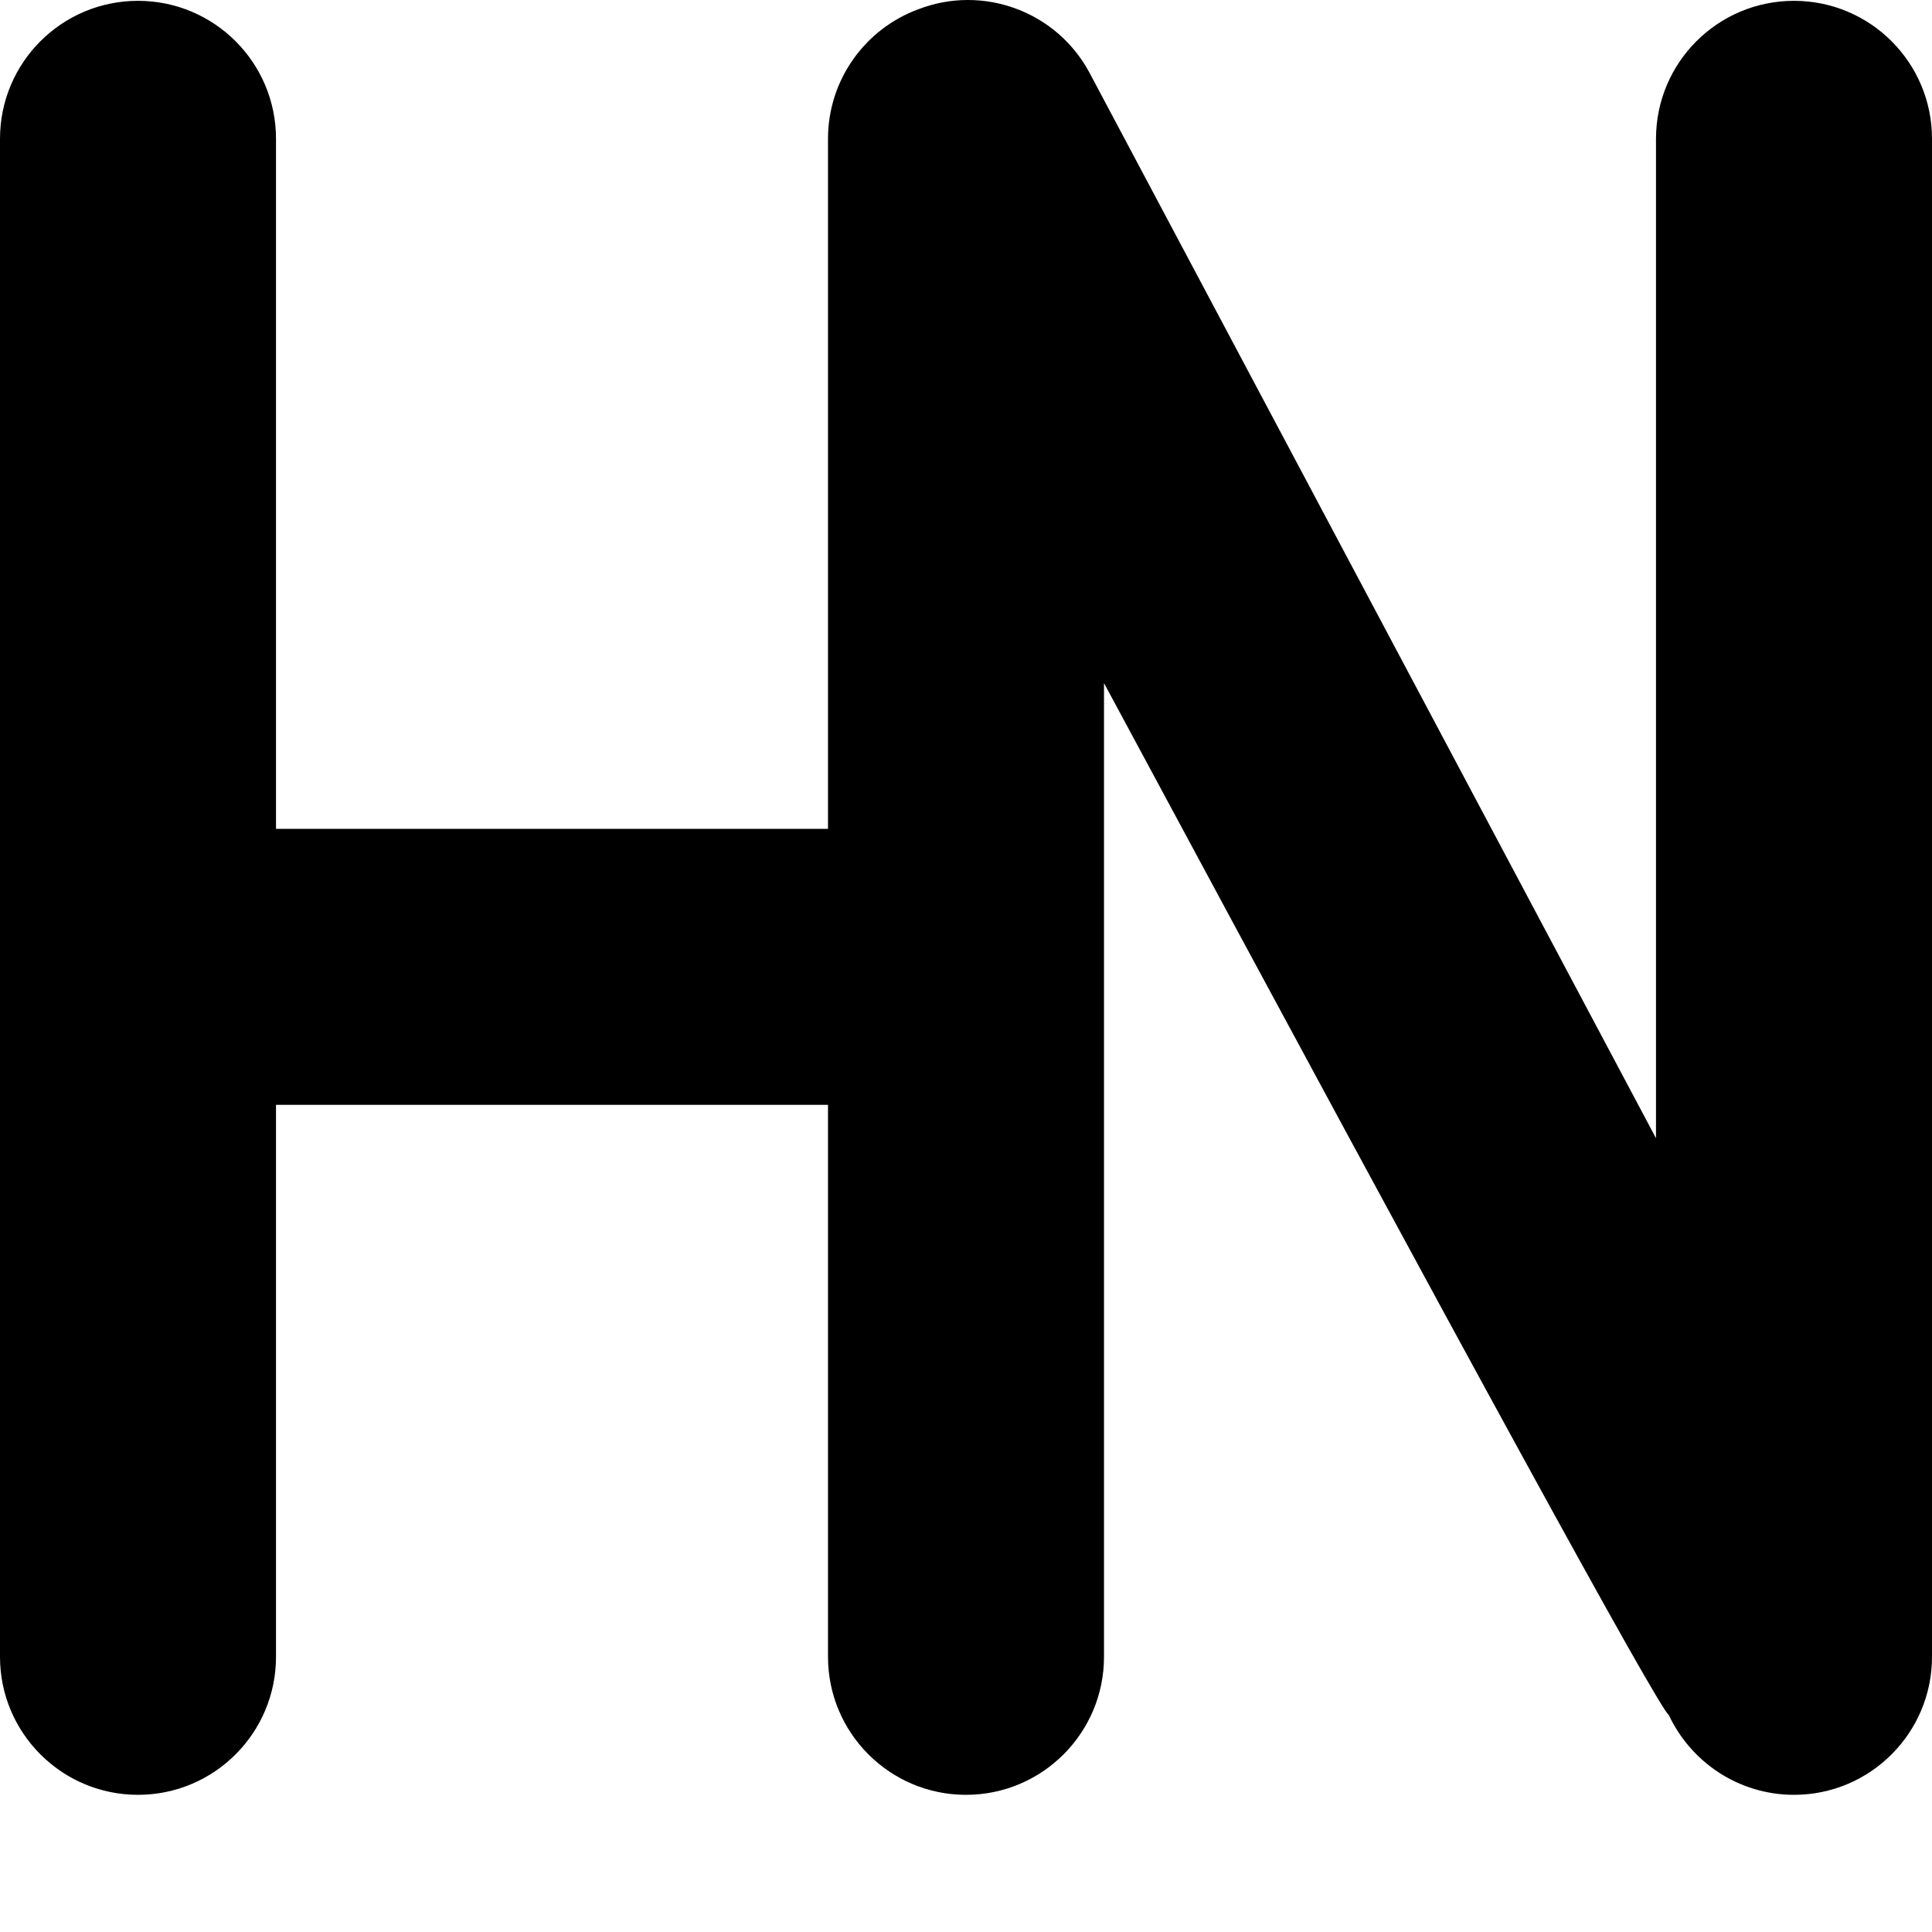 <?xml version="1.0" encoding="UTF-8"?>
<svg viewBox="0 0 14 14" version="1.1" xmlns="http://www.w3.org/2000/svg" xmlns:xlink="http://www.w3.org/1999/xlink">
    <path d="M6,8.006 L2,8.006 L2,12.006 C2,12.558 1.552,13.006 1,13.006 C0.448,13.006 7.10542736e-15,12.558 7.10542736e-15,12.006 L7.10542736e-15,1.006 C7.10542736e-15,0.453 0.448,0.006 1,0.006 C1.552,0.006 2,0.453 2,1.006 L2,6.006 L6,6.006 L6,1.006 C6,0.575 6.273,0.207 6.655,0.067 C7.12,-0.113 7.657,0.079 7.897,0.531 L12,8.248 L12,1.006 C12,0.453 12.448,0.006 13,0.006 C13.552,0.006 14,0.453 14,1.006 L14,12.006 C14,12.558 13.552,13.006 13,13.006 C12.599,13.006 12.253,12.769 12.093,12.428 C12.02,12.379 10.655,9.887 8,4.95 L8,12.006 C8,12.558 7.552,13.006 7,13.006 C6.448,13.006 6,12.558 6,12.006 L6,8.006 Z"></path>
</svg>